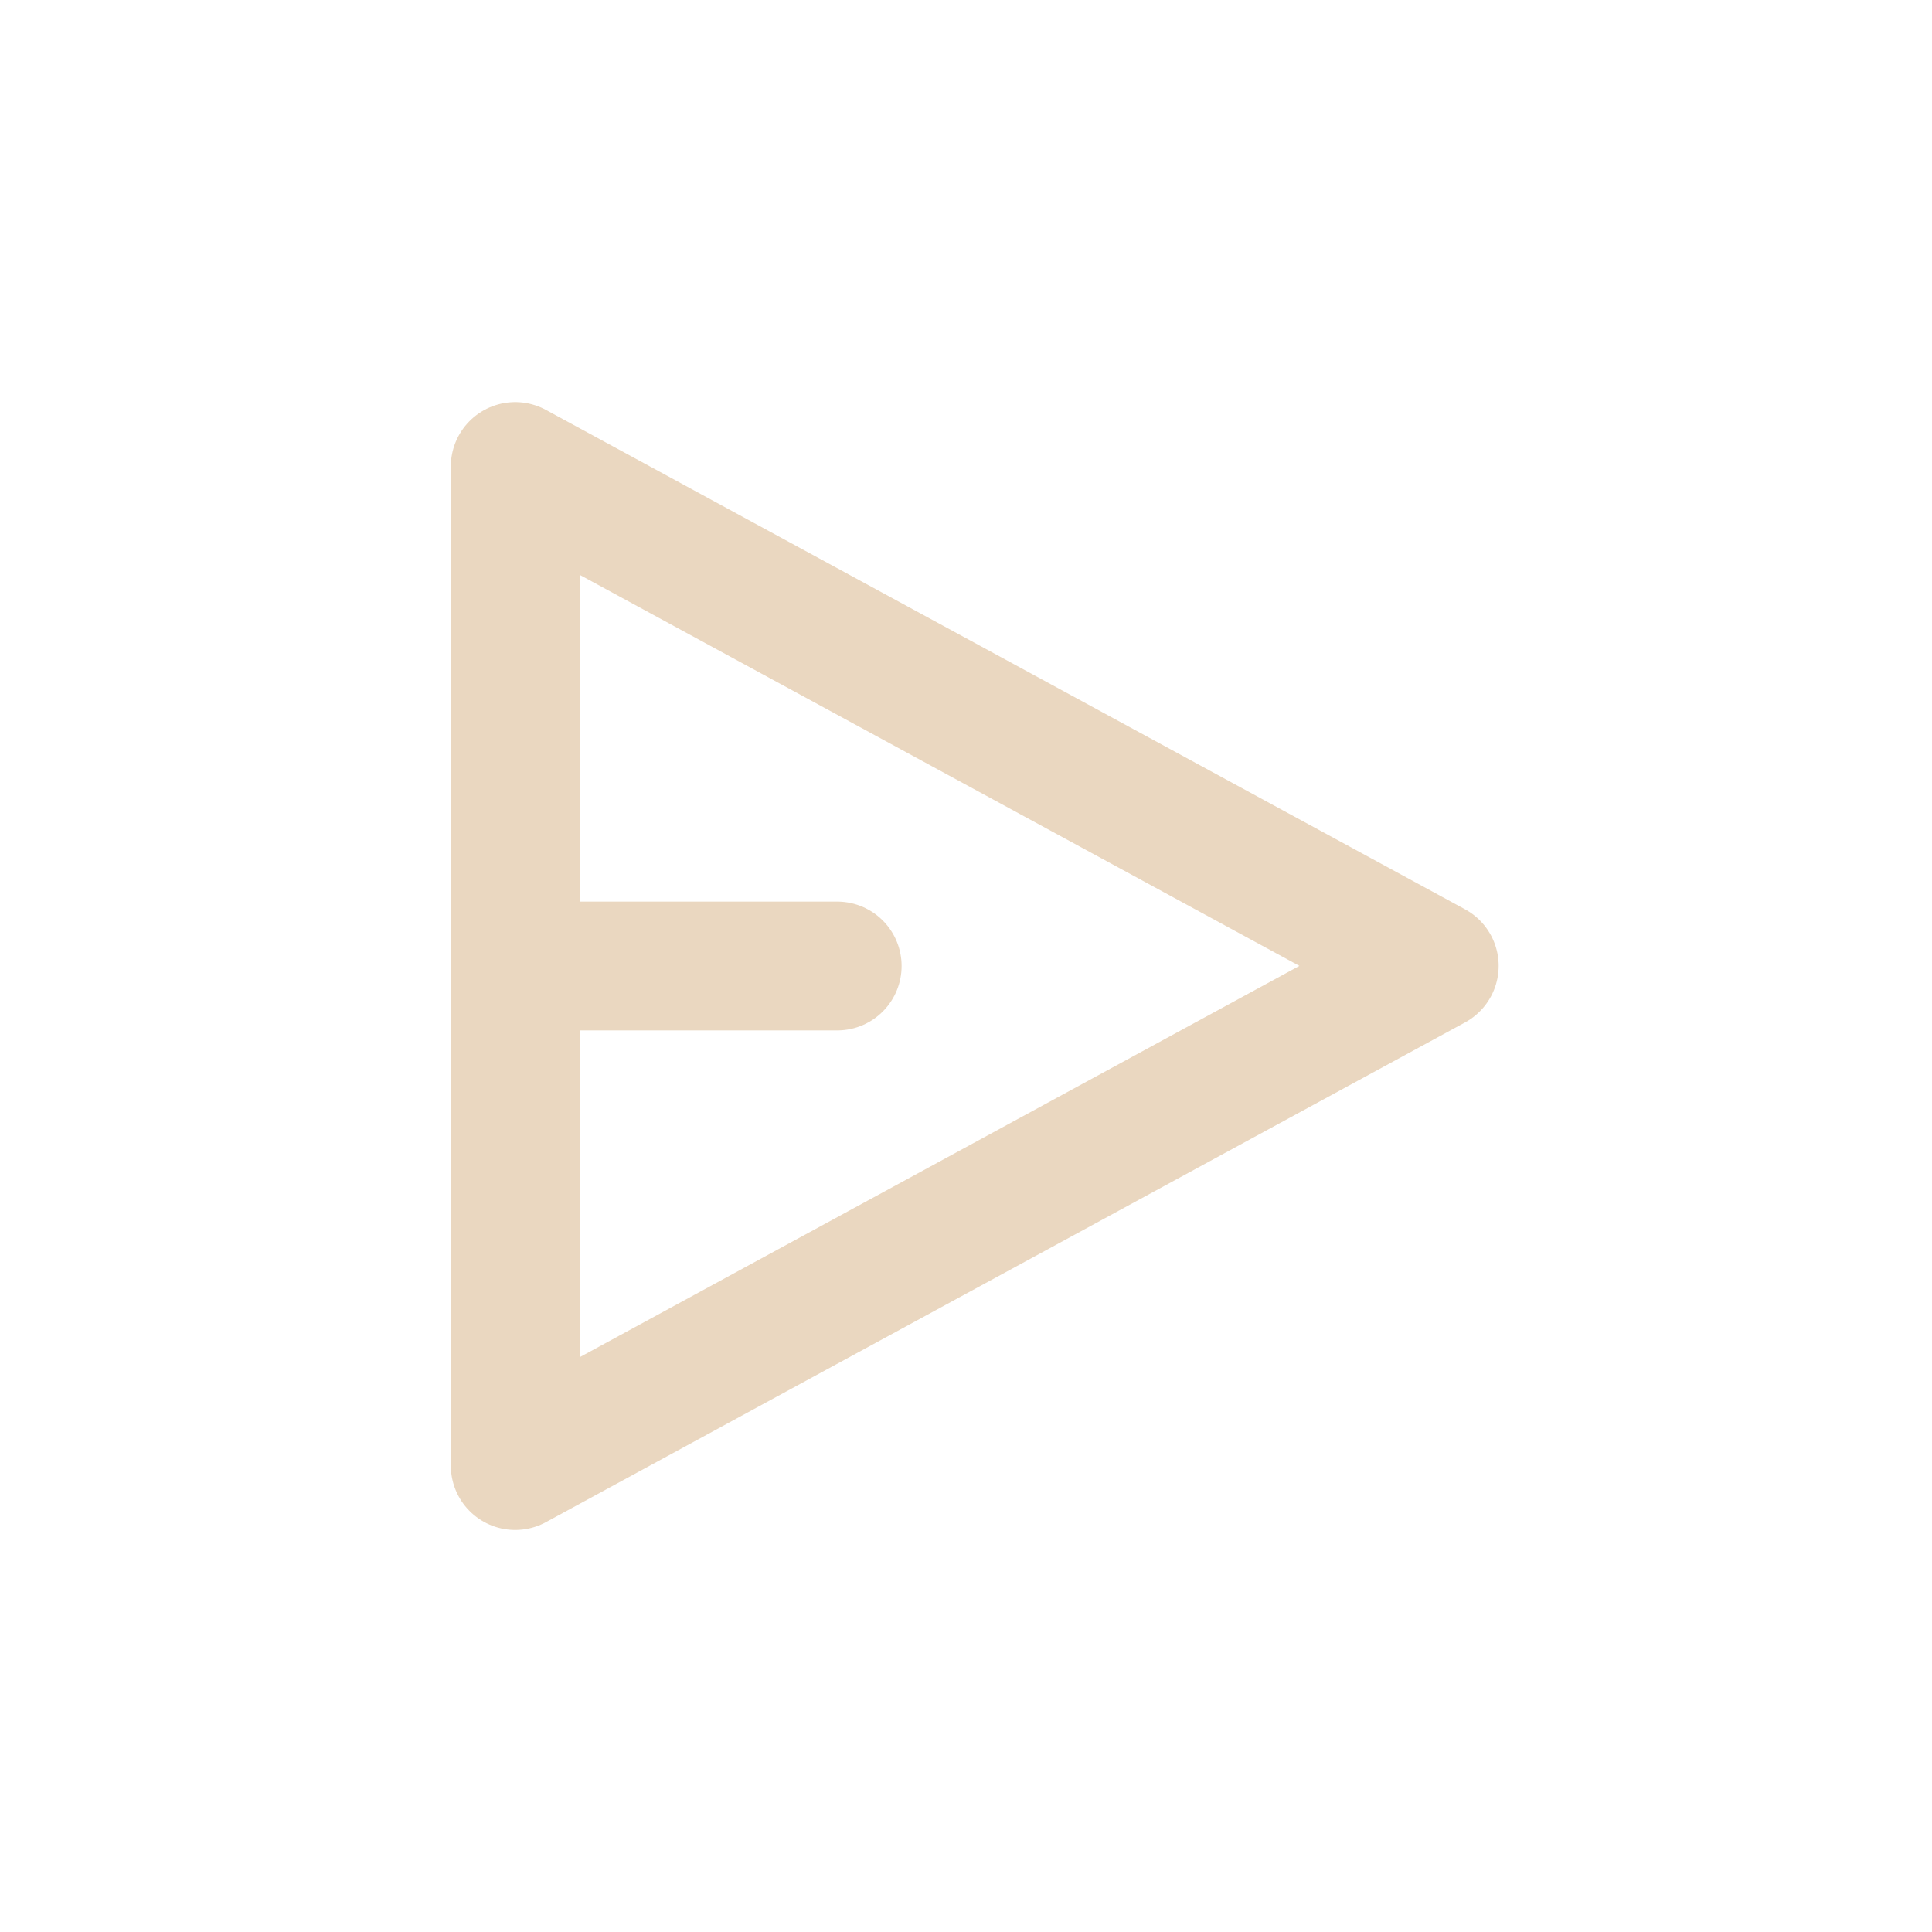 <svg xmlns="http://www.w3.org/2000/svg" width="30" height="30" viewBox="0 0 30 30">
    <defs>
        <filter id="ql1mqgocya">
            <feColorMatrix in="SourceGraphic" values="0 0 0 0 0.992 0 0 0 0 0.886 0 0 0 0 0.804 0 0 0 1 0"/>
        </filter>
    </defs>
    <g fill="none" fill-rule="evenodd">
        <g stroke-linecap="round" stroke-linejoin="round" filter="url(#ql1mqgocya)">
            <g>
                <path stroke="#EAD7C0" stroke-width="2" d="M14.271 7.998L0 15.757 0 .244zM0 8L5 8" transform="translate(8 7)"/>
            </g>
        </g>
        <path d="M0 0L30 0 30 30 0 30z"/>
    </g>
</svg>
